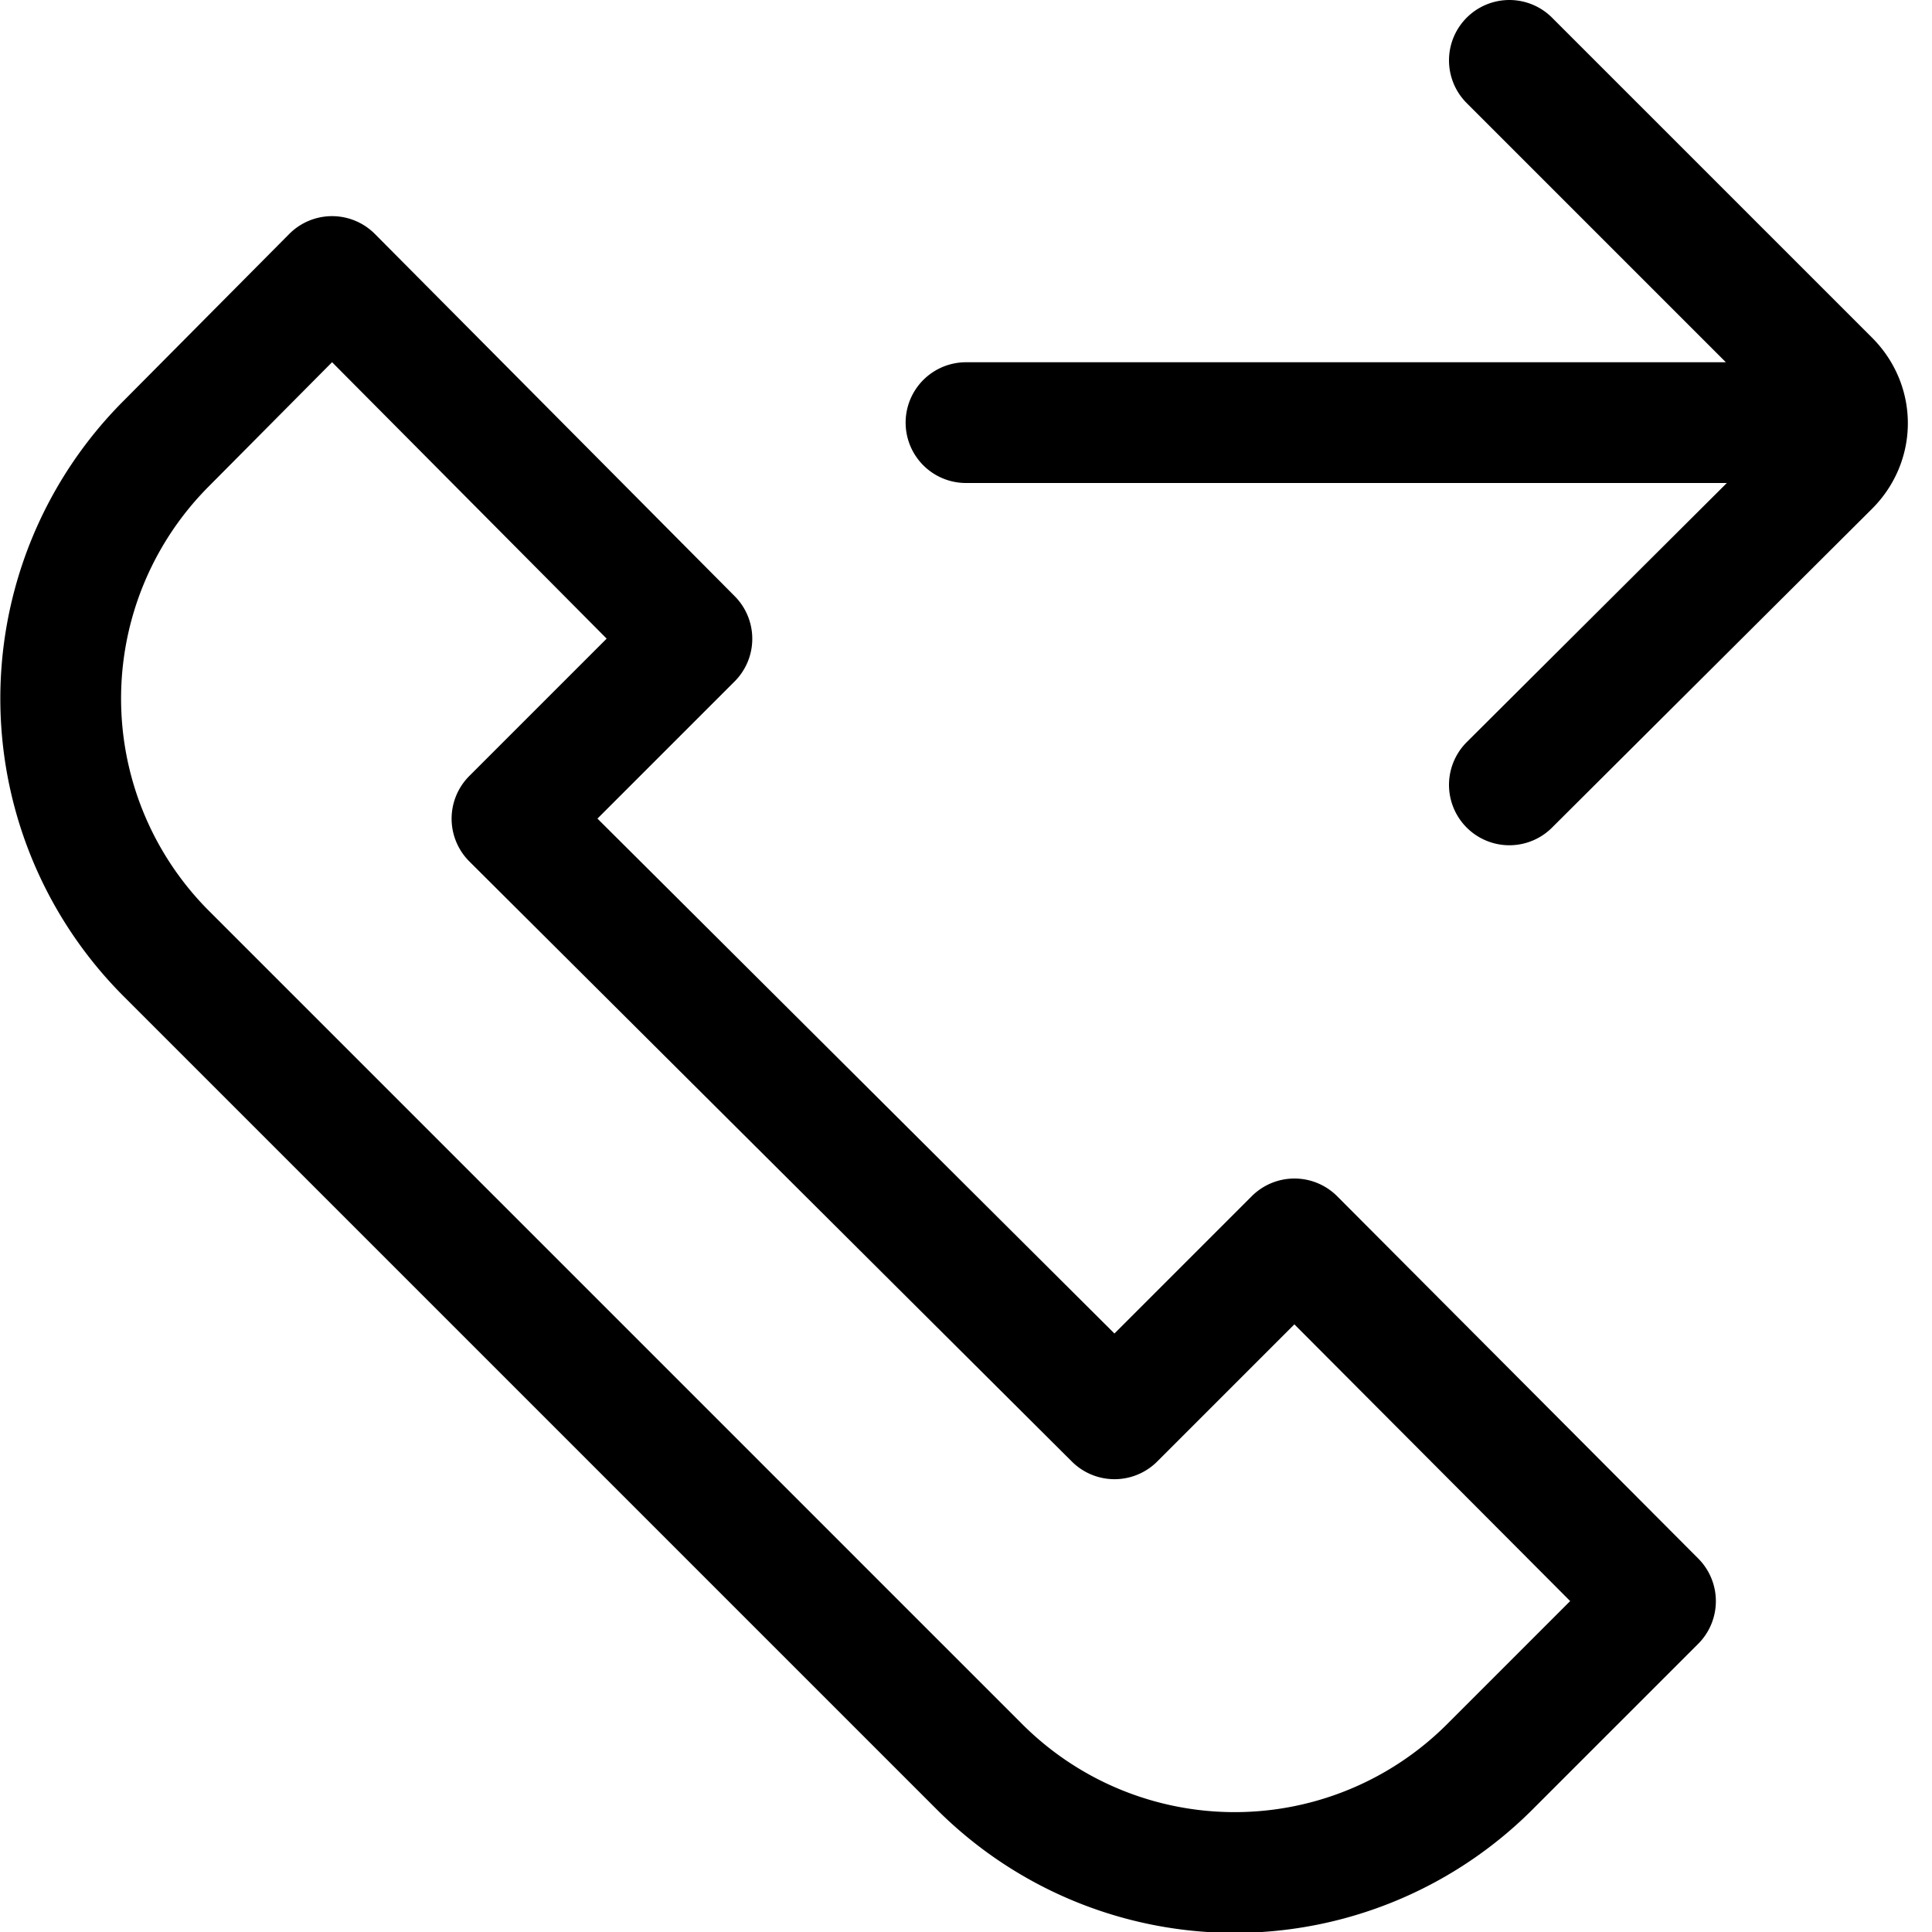 <svg xmlns="http://www.w3.org/2000/svg" width="16" height="16" focusable="false" viewBox="0 0 16 16">
  <path fill="none" stroke="currentColor" stroke-linecap="round" stroke-linejoin="round" d="M10.72 10.26l-1.49 1.49-4.99-4.97 1.49-1.49-2.98-3-1.37 1.38a2.988 2.988 0 000 4.23l6.73 6.73a2.988 2.988 0 004.23 0l1.37-1.37-2.99-3zM15 3.5H8m4.5-3l2.65 2.65c.2.2.2.51 0 .71L12.5 6.5"/>
</svg>
